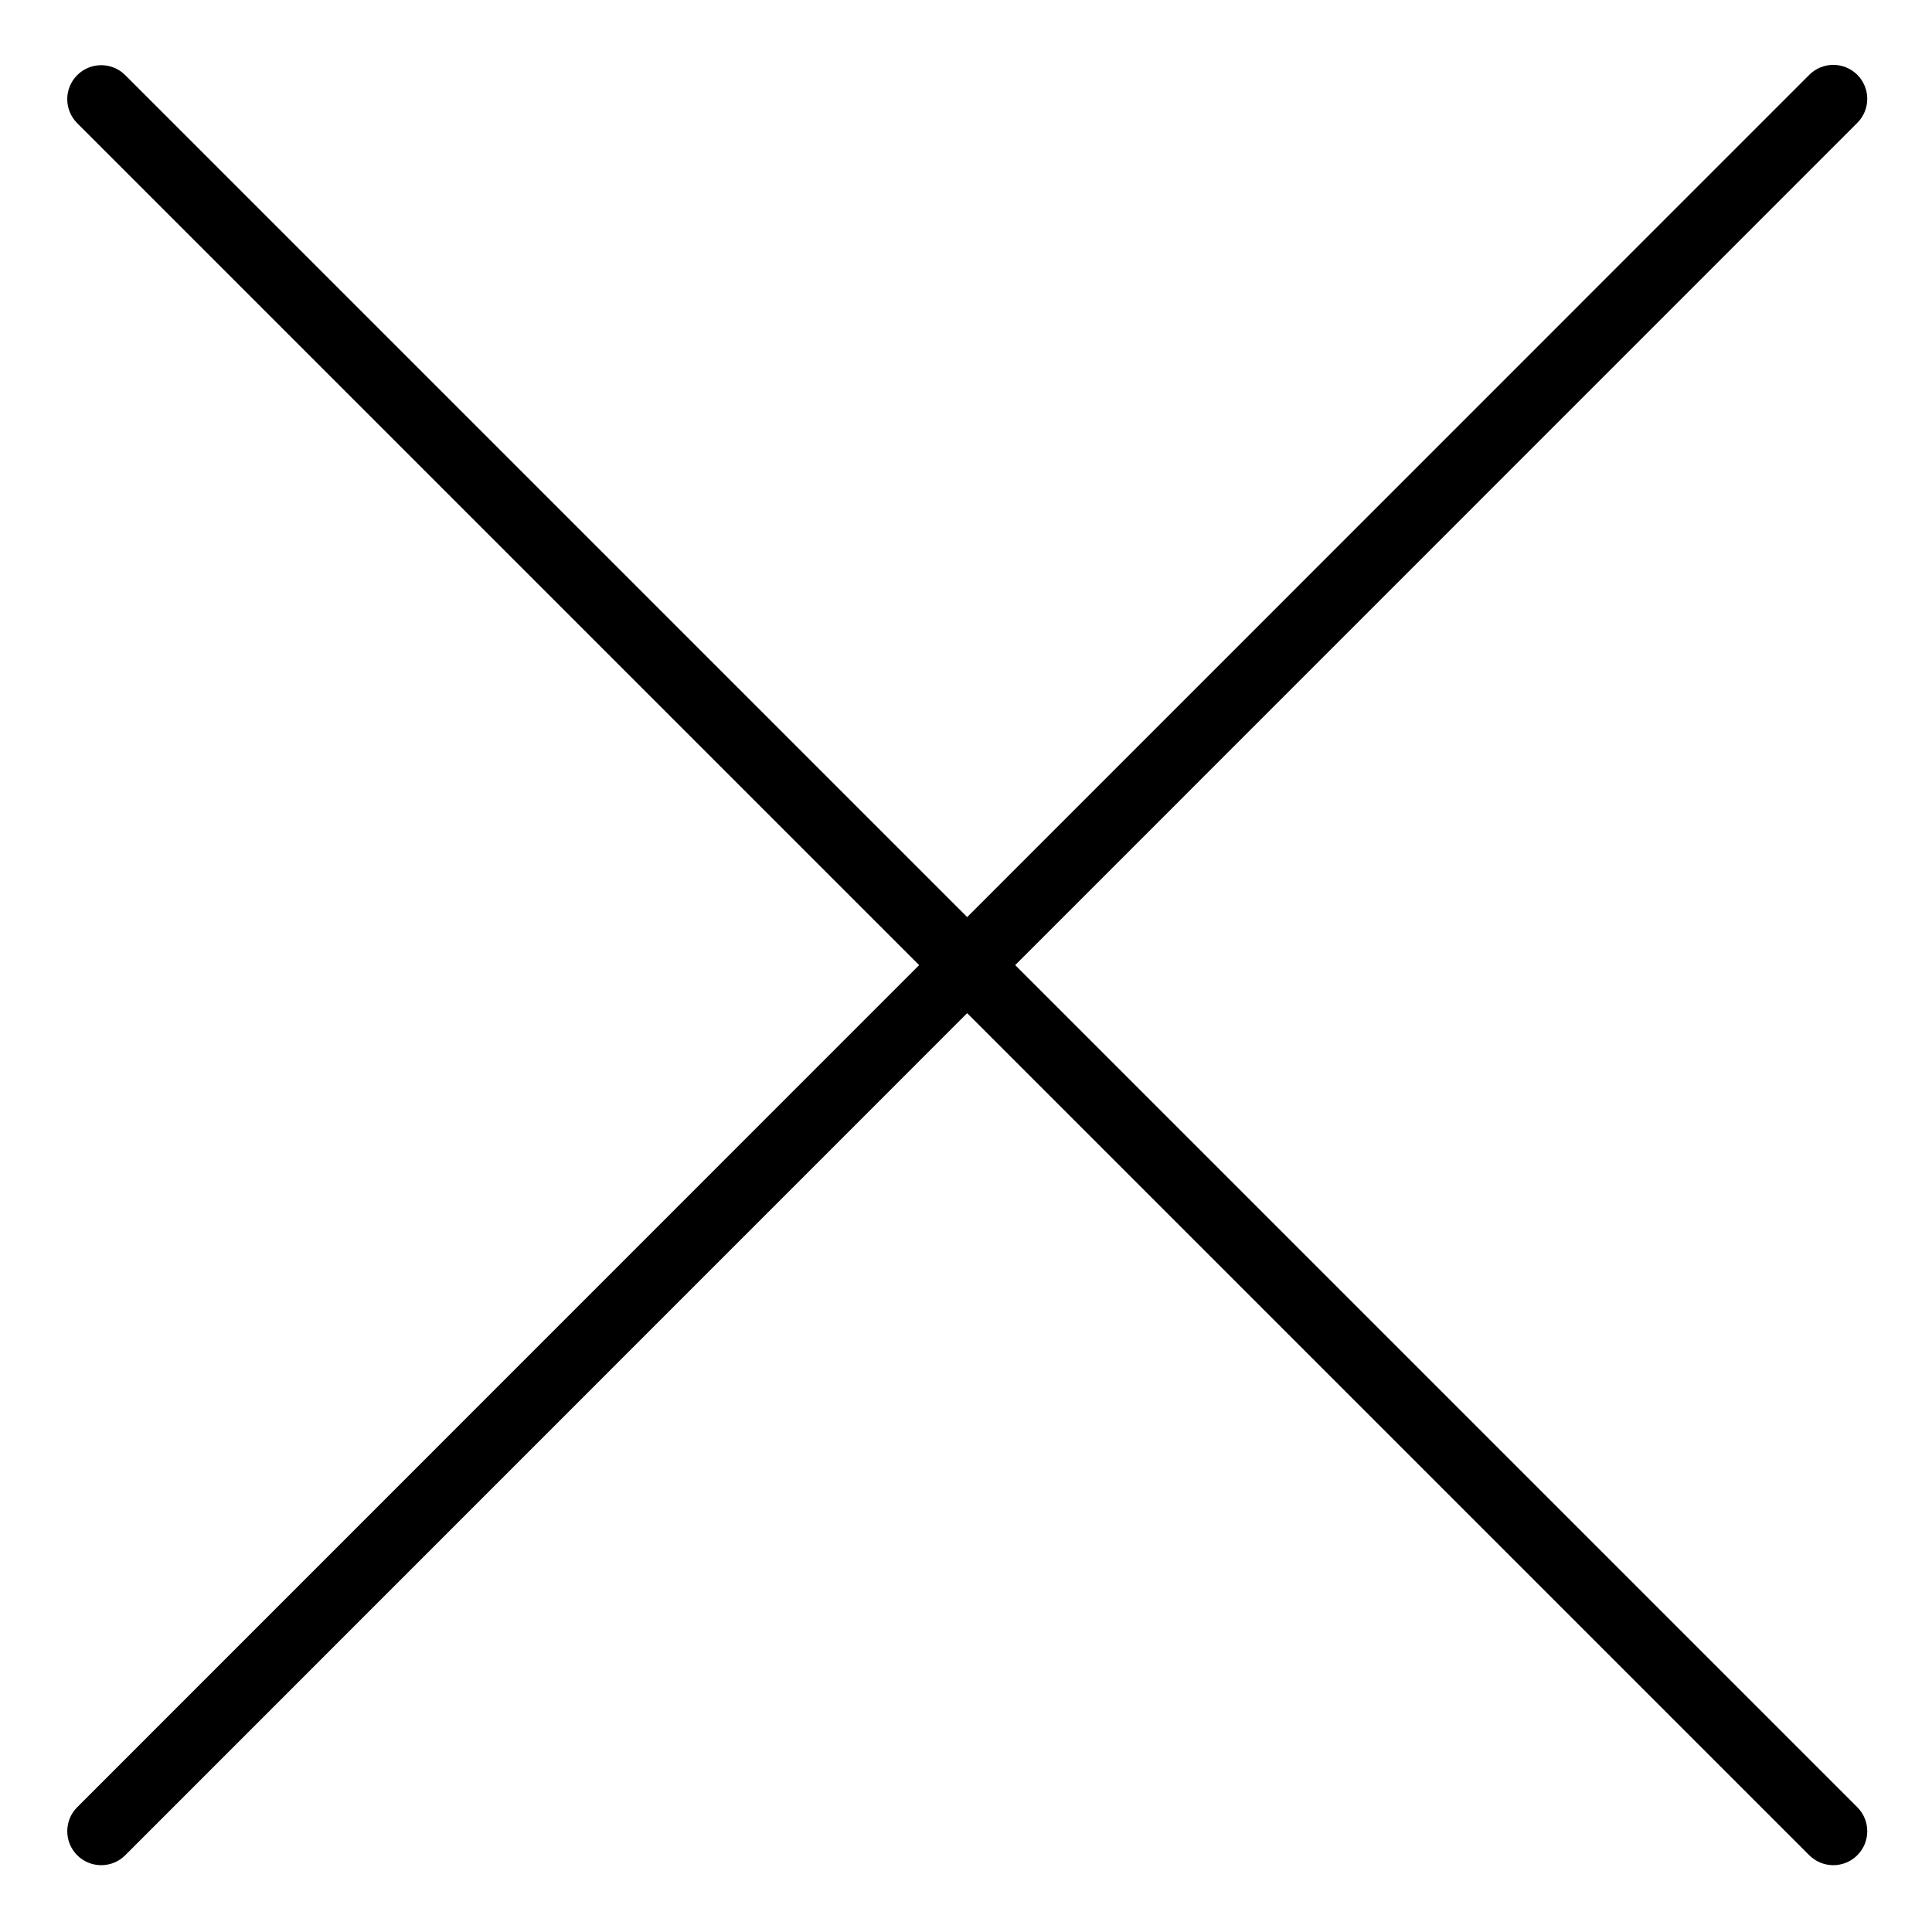 <svg xmlns="http://www.w3.org/2000/svg" width="512" height="512" enable-background="new 0 0 512 512" viewBox="0 0 512 512"><path d="M485.841,494.293c-2.304,0-4.606-0.879-6.364-2.636L20.459,32.64c-3.515-3.515-3.515-9.213,0-12.728
				c3.515-3.515,9.213-3.515,12.728,0l459.018,459.017c3.515,3.515,3.515,9.214,0,12.729
				C490.447,493.414,488.145,494.293,485.841,494.293z"/><path d="M26.823,494.293c-2.303,0-4.606-0.878-6.363-2.636c-3.515-3.514-3.516-9.213-0.001-12.728L479.477,19.829
				c3.514-3.516,9.212-3.516,12.728-0.002c3.515,3.515,3.516,9.213,0.001,12.729L33.188,491.656
				C31.431,493.414,29.126,494.293,26.823,494.293z"/></svg>